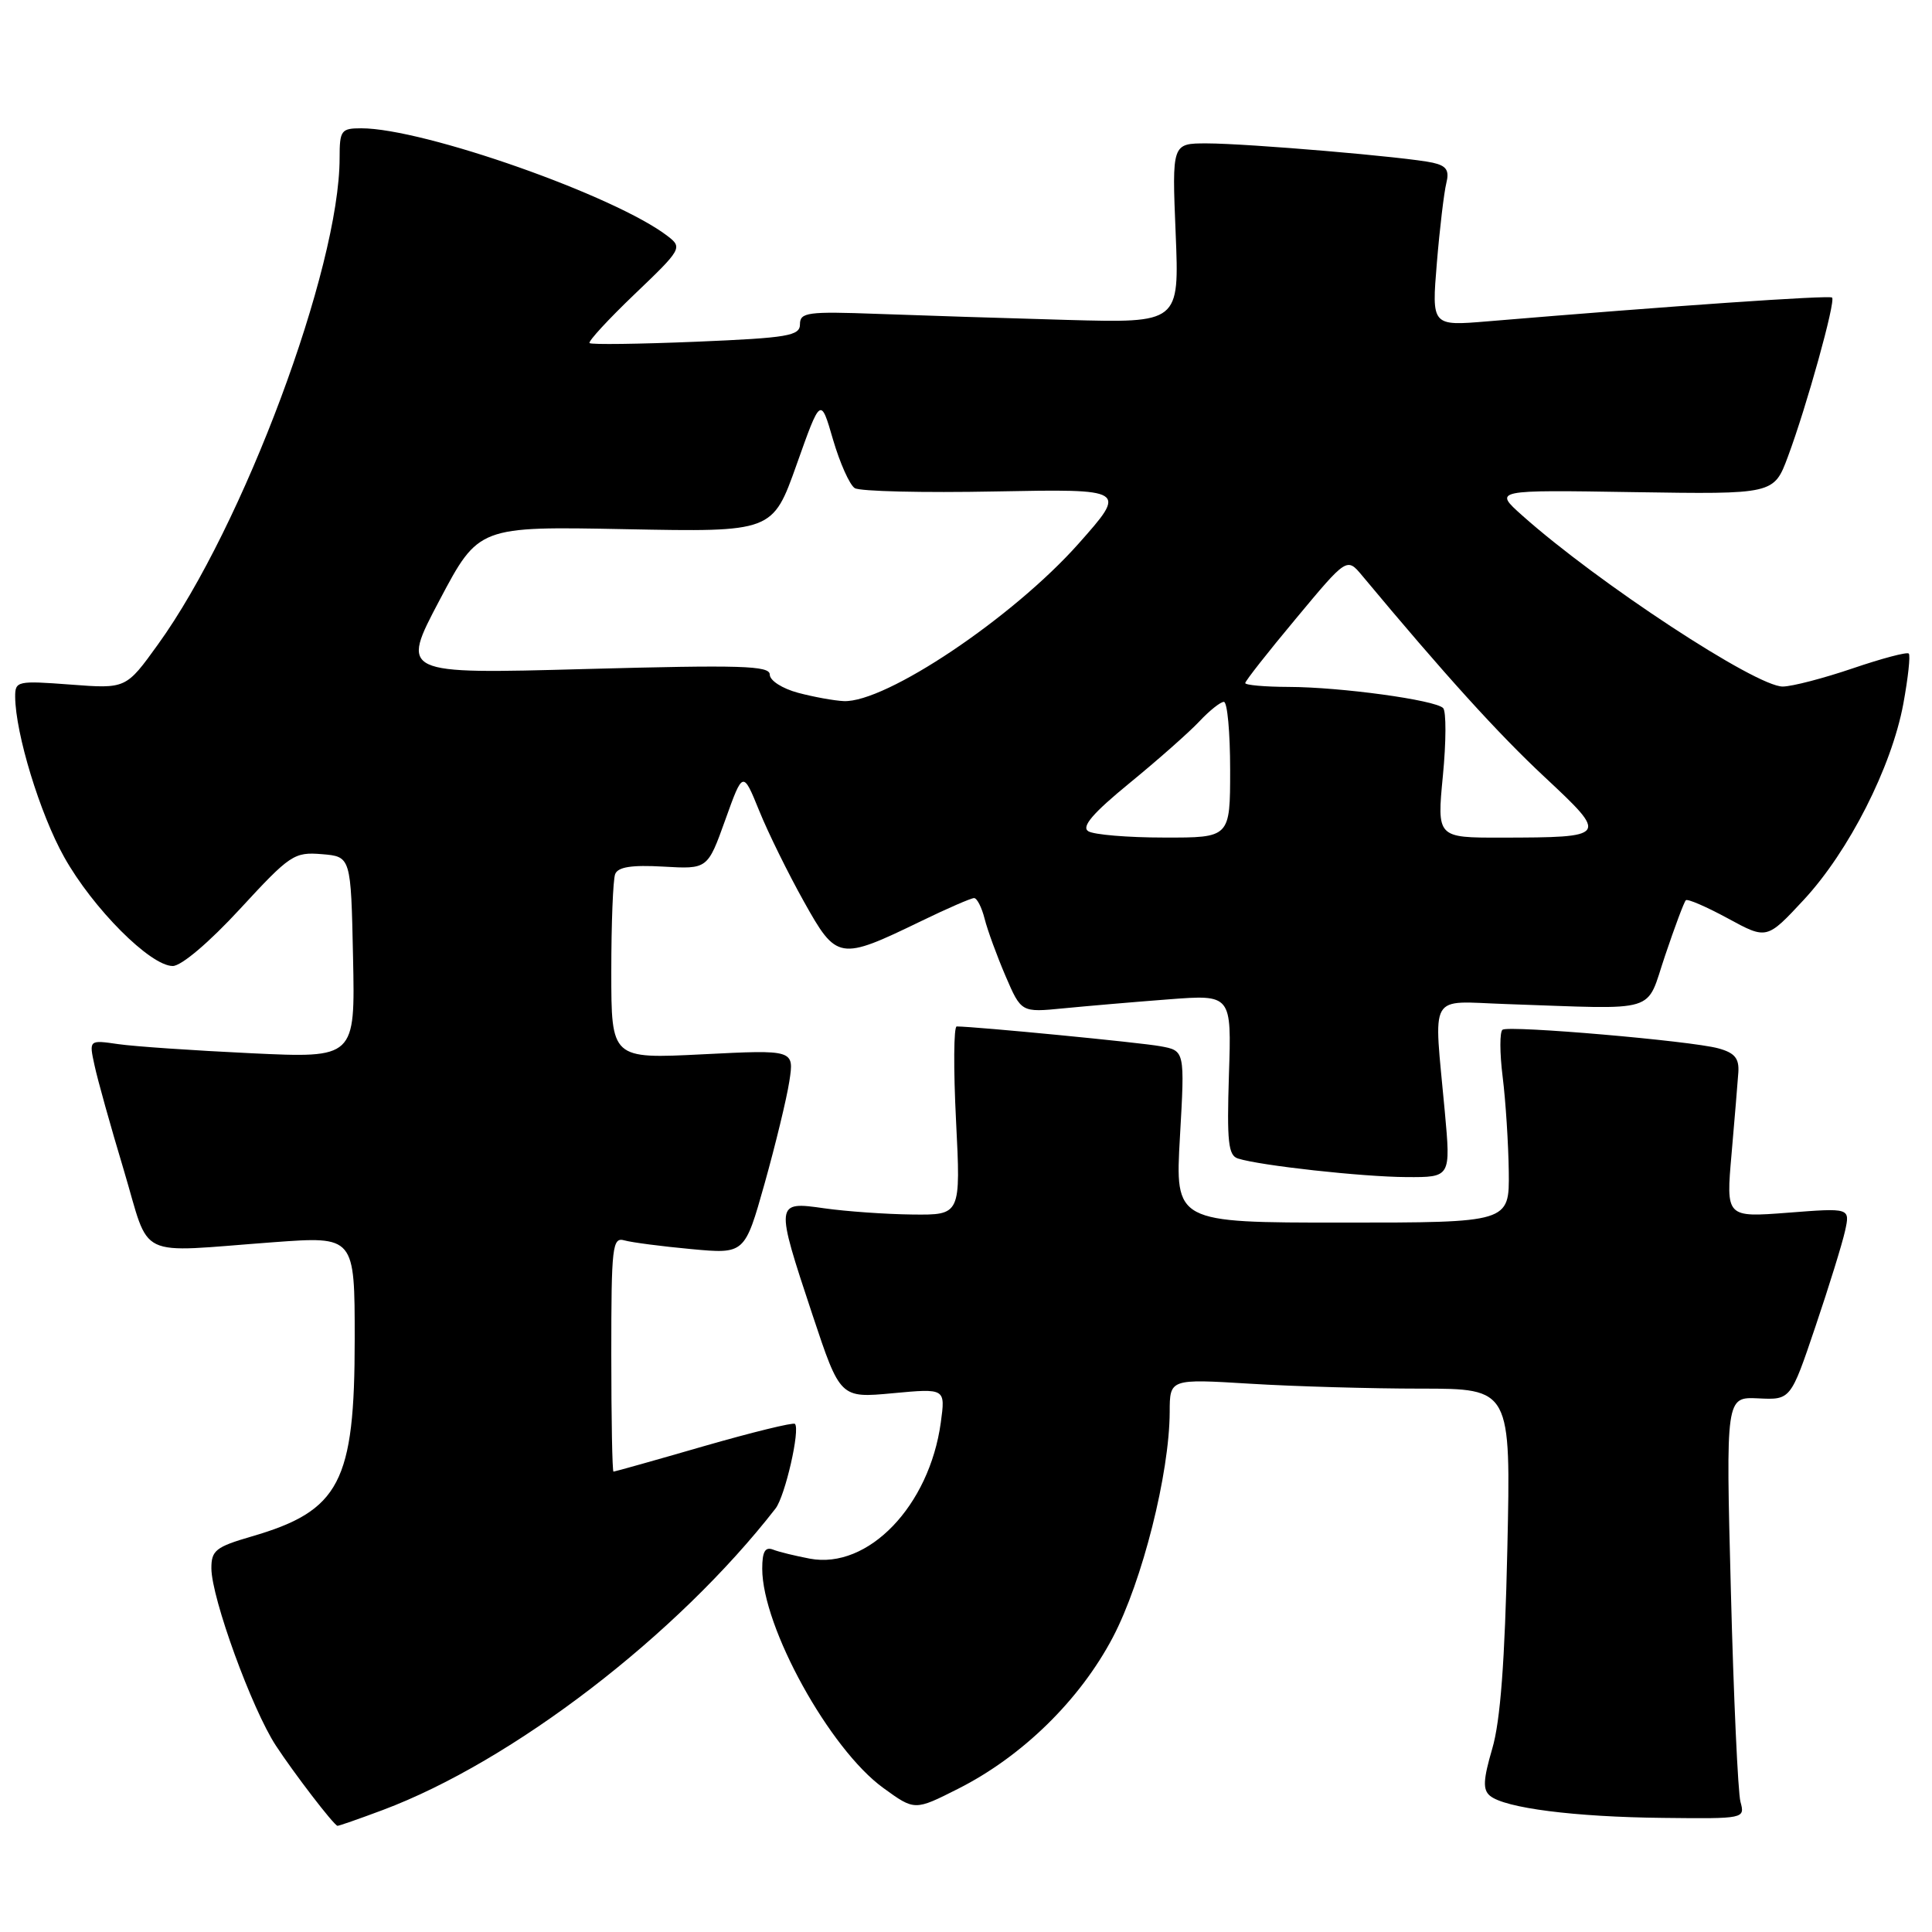 <?xml version="1.0" encoding="UTF-8" standalone="no"?>
<!DOCTYPE svg PUBLIC "-//W3C//DTD SVG 1.1//EN" "http://www.w3.org/Graphics/SVG/1.1/DTD/svg11.dtd" >
<svg xmlns="http://www.w3.org/2000/svg" xmlns:xlink="http://www.w3.org/1999/xlink" version="1.1" viewBox="0 0 256 256">
 <g >
 <path fill="currentColor"
d=" M 50.71 239.84 C 67.92 233.39 89.73 216.66 102.76 199.89 C 104.03 198.26 106.06 189.39 105.33 188.67 C 105.11 188.45 99.68 189.78 93.25 191.63 C 86.83 193.49 81.44 195.00 81.29 195.00 C 81.13 195.00 81.00 187.99 81.00 179.43 C 81.00 165.08 81.14 163.90 82.75 164.36 C 83.71 164.63 87.69 165.15 91.59 165.51 C 98.68 166.17 98.68 166.17 101.31 156.84 C 102.75 151.70 104.23 145.61 104.59 143.29 C 105.24 139.09 105.24 139.09 93.12 139.70 C 81.00 140.31 81.00 140.31 81.00 128.73 C 81.00 122.37 81.23 116.56 81.51 115.83 C 81.87 114.88 83.68 114.59 87.89 114.83 C 93.76 115.17 93.76 115.17 96.10 108.65 C 98.44 102.12 98.44 102.12 100.60 107.43 C 101.78 110.35 104.45 115.76 106.52 119.46 C 110.87 127.25 111.20 127.31 122.06 122.05 C 125.52 120.37 128.68 119.00 129.07 119.00 C 129.46 119.00 130.09 120.24 130.47 121.75 C 130.85 123.26 132.10 126.67 133.24 129.33 C 135.32 134.16 135.32 134.16 140.91 133.61 C 143.98 133.31 150.25 132.77 154.84 132.42 C 163.19 131.78 163.19 131.78 162.84 142.40 C 162.56 151.30 162.75 153.11 164.04 153.51 C 166.99 154.45 180.54 155.94 186.37 155.97 C 192.24 156.00 192.24 156.00 191.44 147.25 C 189.97 131.22 189.13 132.69 199.50 133.04 C 220.19 133.74 217.99 134.41 220.64 126.60 C 221.92 122.80 223.15 119.51 223.38 119.29 C 223.60 119.06 226.11 120.15 228.95 121.69 C 234.11 124.50 234.11 124.50 239.01 119.23 C 244.98 112.80 250.64 101.66 252.20 93.26 C 252.83 89.83 253.16 86.83 252.92 86.60 C 252.69 86.36 249.35 87.25 245.50 88.56 C 241.65 89.87 237.48 90.96 236.23 90.97 C 232.71 91.01 211.70 77.22 201.70 68.30 C 197.90 64.91 197.90 64.91 216.47 65.21 C 235.05 65.50 235.05 65.50 236.91 60.50 C 239.39 53.85 243.26 39.92 242.76 39.43 C 242.43 39.09 221.33 40.55 197.10 42.58 C 189.70 43.20 189.70 43.20 190.39 34.85 C 190.77 30.26 191.34 25.51 191.64 24.29 C 192.07 22.57 191.68 21.97 189.85 21.56 C 186.49 20.81 165.36 19.01 159.89 19.00 C 155.29 19.00 155.29 19.00 155.78 30.90 C 156.27 42.80 156.27 42.80 141.38 42.39 C 133.20 42.16 121.89 41.80 116.25 41.59 C 107.03 41.25 106.00 41.39 106.00 42.96 C 106.00 44.50 104.44 44.77 92.26 45.28 C 84.70 45.59 78.34 45.68 78.12 45.46 C 77.91 45.24 80.60 42.32 84.11 38.96 C 90.31 33.04 90.44 32.81 88.50 31.31 C 81.59 25.96 56.15 17.00 47.87 17.00 C 45.20 17.00 45.00 17.27 45.00 20.93 C 45.00 35.52 32.23 69.74 20.94 85.38 C 16.70 91.27 16.70 91.27 9.35 90.71 C 2.30 90.18 2.00 90.24 2.01 92.33 C 2.05 97.20 5.29 107.83 8.50 113.56 C 12.30 120.36 19.92 128.00 22.89 128.00 C 24.03 128.00 27.73 124.86 31.81 120.43 C 38.43 113.25 38.97 112.88 42.64 113.18 C 46.50 113.50 46.50 113.50 46.78 126.85 C 47.06 140.21 47.06 140.21 33.28 139.56 C 25.70 139.20 17.77 138.66 15.65 138.35 C 11.79 137.79 11.79 137.79 12.52 141.14 C 12.91 142.99 14.65 149.22 16.39 155.00 C 20.01 167.09 17.68 165.97 36.25 164.60 C 47.00 163.81 47.00 163.81 47.00 177.44 C 47.00 196.43 45.03 200.19 33.34 203.59 C 28.59 204.97 28.00 205.44 28.01 207.82 C 28.03 211.76 33.38 226.46 36.56 231.31 C 39.00 235.03 44.15 241.74 44.71 241.93 C 44.83 241.97 47.53 241.03 50.71 239.84 Z  M 230.62 238.75 C 230.29 237.51 229.71 224.93 229.35 210.79 C 228.68 185.09 228.68 185.09 232.98 185.29 C 237.27 185.50 237.27 185.50 240.54 175.82 C 242.34 170.50 244.11 164.78 244.48 163.10 C 245.15 160.05 245.15 160.05 236.92 160.69 C 228.70 161.32 228.70 161.32 229.44 152.91 C 229.84 148.28 230.25 143.42 230.34 142.09 C 230.46 140.23 229.85 139.50 227.68 138.91 C 224.08 137.92 200.06 135.85 199.10 136.44 C 198.71 136.68 198.71 139.50 199.11 142.69 C 199.51 145.89 199.87 151.54 199.92 155.25 C 200.00 162.00 200.00 162.00 177.85 162.00 C 155.70 162.00 155.70 162.00 156.35 150.61 C 157.00 139.22 157.00 139.22 153.75 138.63 C 151.11 138.14 129.46 136.04 126.77 136.01 C 126.37 136.00 126.33 141.62 126.68 148.50 C 127.31 161.00 127.31 161.00 120.90 160.93 C 117.38 160.89 112.14 160.52 109.25 160.11 C 102.70 159.17 102.69 159.25 107.66 174.23 C 111.33 185.26 111.33 185.26 118.30 184.61 C 125.28 183.96 125.28 183.96 124.66 188.50 C 123.14 199.55 115.03 207.98 107.31 206.53 C 105.41 206.17 103.21 205.64 102.43 205.33 C 101.38 204.93 101.00 205.61 101.00 207.86 C 101.00 215.59 109.93 231.77 117.05 236.92 C 121.20 239.93 121.20 239.93 126.96 237.02 C 135.46 232.73 143.09 225.26 147.46 216.95 C 151.36 209.52 154.96 195.25 154.99 187.10 C 155.00 182.70 155.00 182.70 165.66 183.35 C 171.52 183.71 181.69 184.00 188.26 184.00 C 200.20 184.00 200.20 184.00 199.73 205.25 C 199.40 220.18 198.81 228.05 197.73 231.71 C 196.53 235.82 196.46 237.14 197.43 237.95 C 199.40 239.58 208.62 240.76 220.37 240.88 C 231.17 241.00 231.23 240.99 230.62 238.75 Z  M 144.20 110.14 C 143.26 109.55 144.81 107.74 149.70 103.74 C 153.44 100.68 157.59 97.01 158.92 95.59 C 160.26 94.16 161.72 93.00 162.17 93.00 C 162.63 93.00 163.00 97.05 163.00 102.00 C 163.00 111.00 163.00 111.00 154.25 110.98 C 149.44 110.98 144.91 110.60 144.20 110.14 Z  M 191.19 102.79 C 191.63 98.28 191.64 94.24 191.22 93.82 C 190.15 92.75 177.66 91.04 170.75 91.02 C 167.59 91.01 165.00 90.78 165.00 90.51 C 165.00 90.24 168.03 86.38 171.74 81.94 C 178.47 73.85 178.47 73.85 180.49 76.27 C 191.44 89.41 198.50 97.20 204.66 102.95 C 213.16 110.89 213.10 110.96 198.95 110.99 C 190.40 111.00 190.40 111.00 191.19 102.79 Z  M 105.75 91.80 C 103.66 91.24 102.00 90.18 102.00 89.39 C 102.00 88.20 98.23 88.09 77.53 88.65 C 53.07 89.32 53.07 89.32 58.24 79.53 C 63.42 69.74 63.42 69.74 82.90 70.12 C 102.38 70.50 102.38 70.50 105.56 61.55 C 108.74 52.59 108.74 52.59 110.38 58.25 C 111.29 61.35 112.58 64.25 113.26 64.68 C 113.94 65.11 122.34 65.31 131.92 65.12 C 149.34 64.79 149.34 64.79 142.92 72.03 C 134.22 81.83 117.34 93.15 111.79 92.90 C 110.53 92.84 107.81 92.35 105.75 91.80 Z "/>
</g>
</svg>